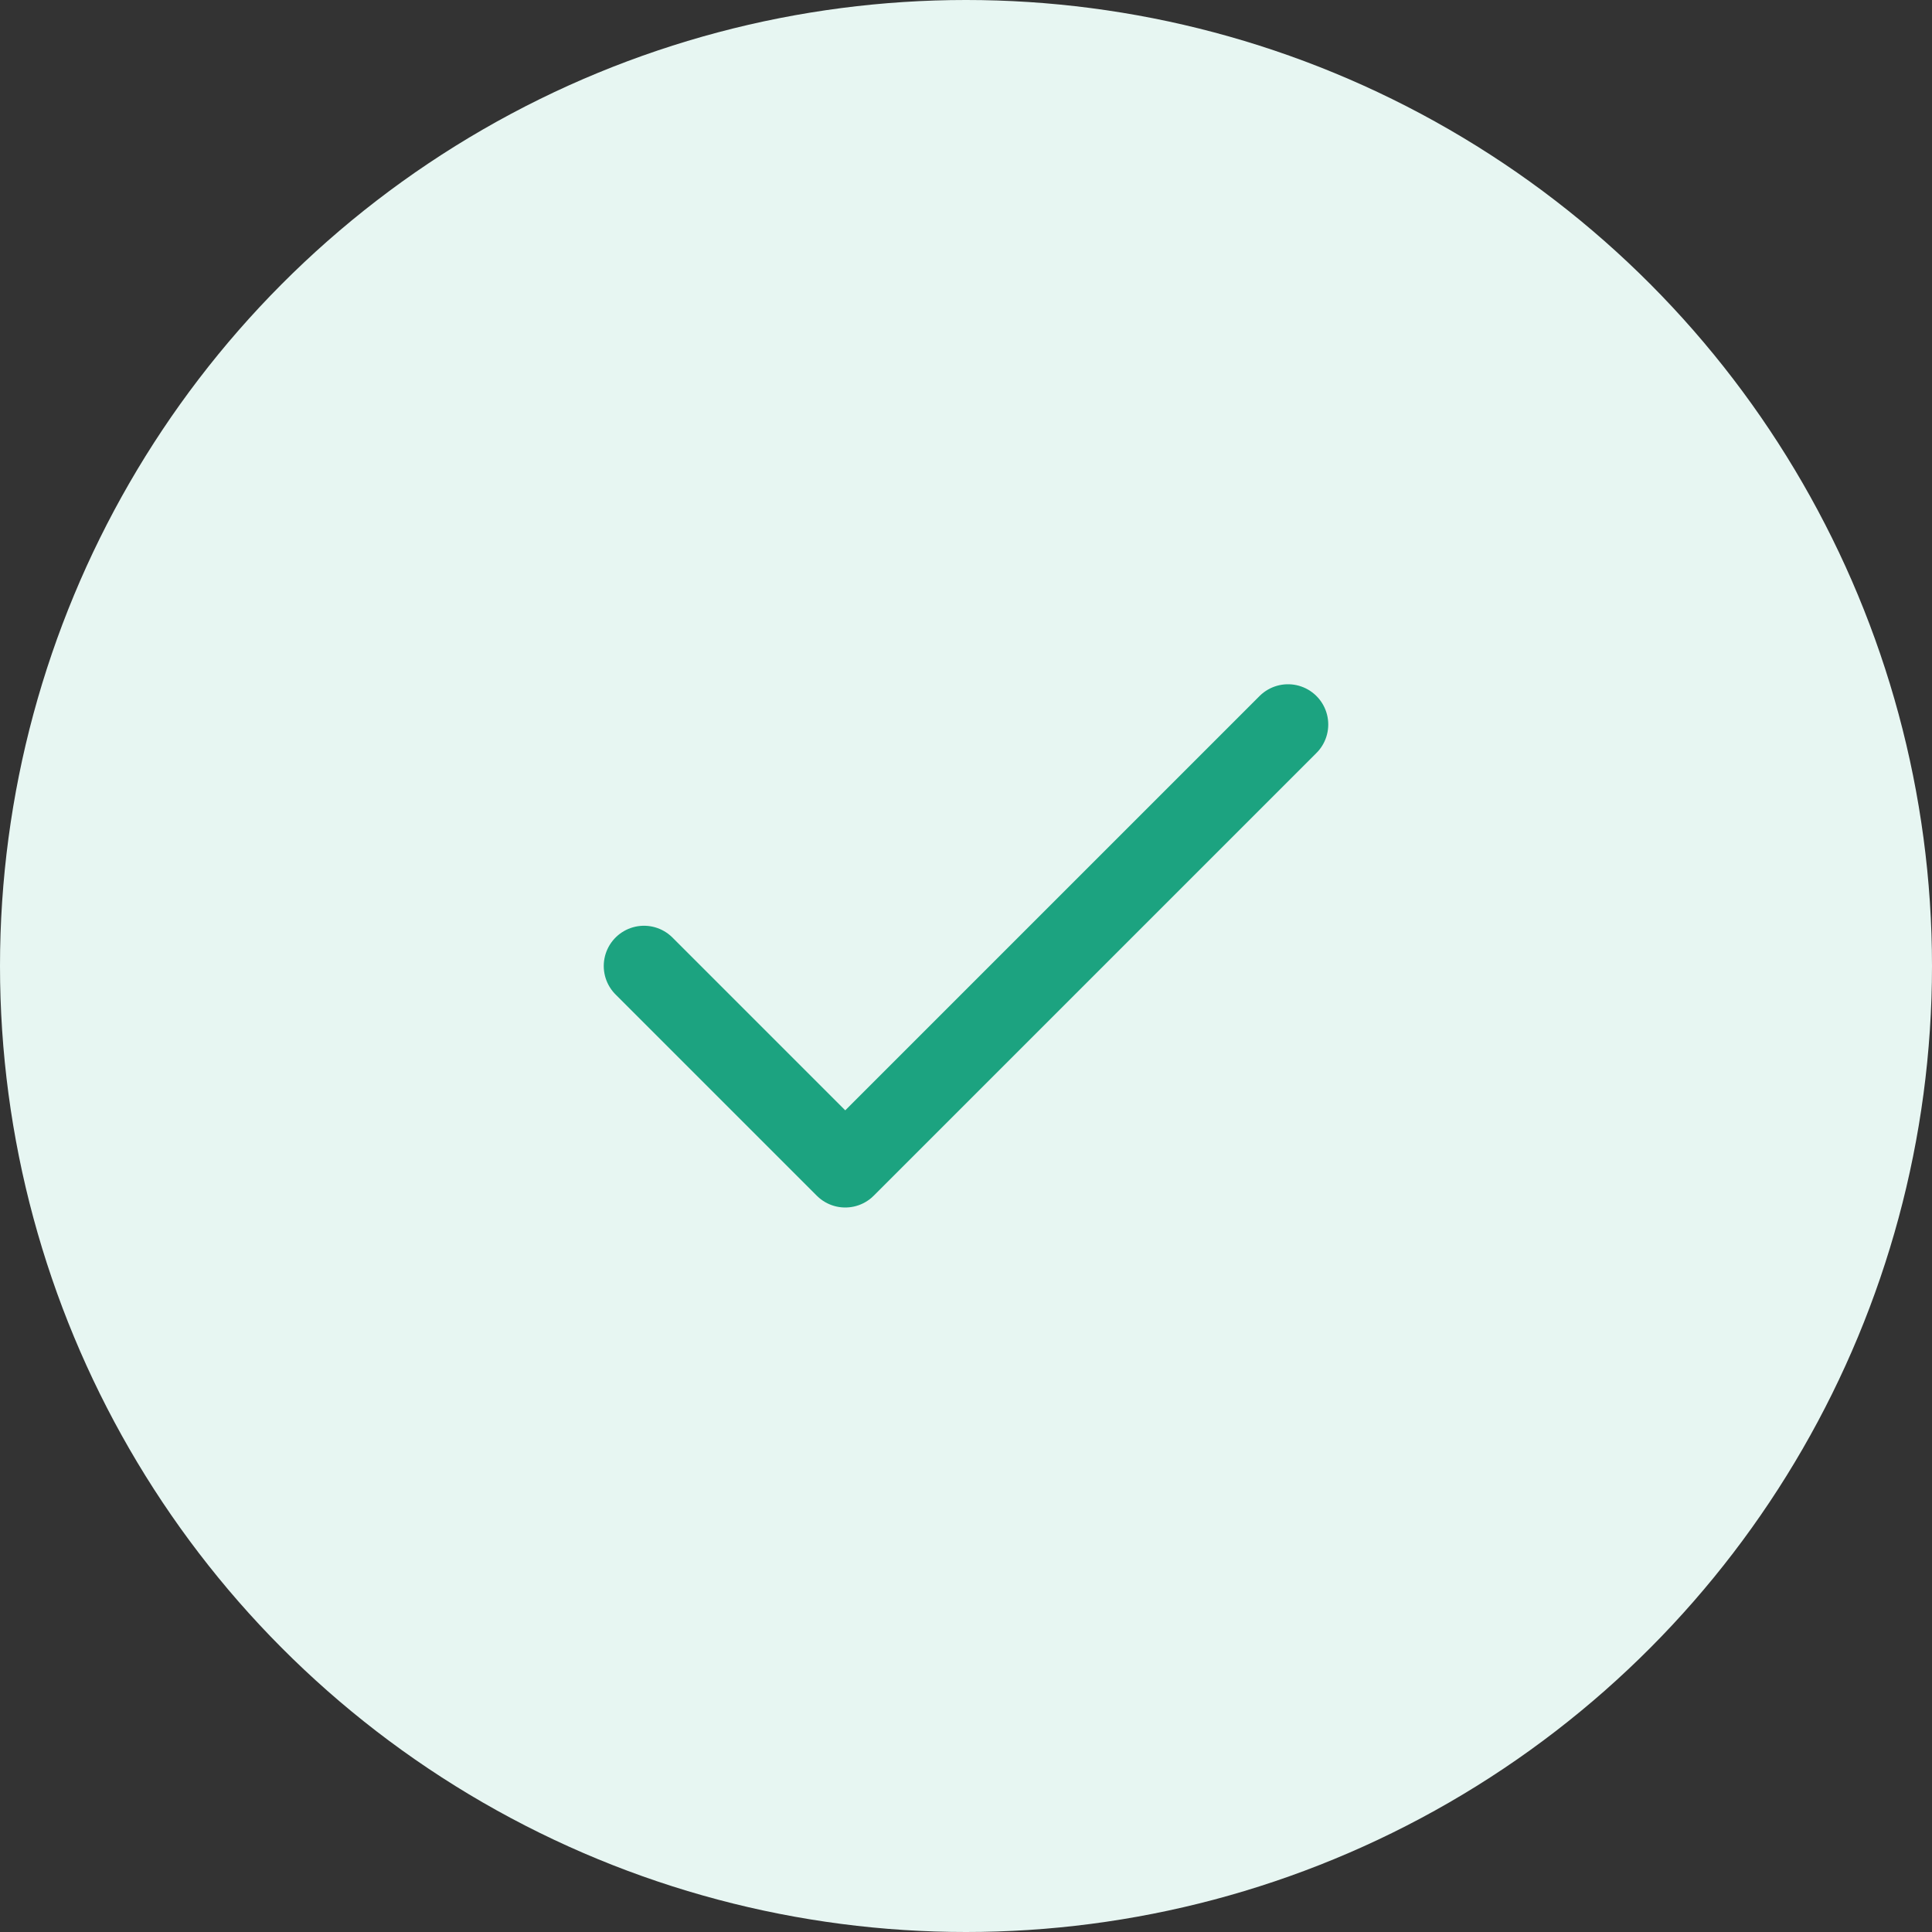 <svg width="48" height="48" viewBox="0 0 48 48" fill="none" xmlns="http://www.w3.org/2000/svg">
    <rect x="0" y="0" width="48" height="48" fill="#333333" stroke="none"/>
    <circle cx="24" cy="24" r="24" fill="#E7F6F2"/>
    <path d="M32 18L21 29L16 24" stroke="#1ca380" stroke-width="2" stroke-linecap="round" stroke-linejoin="round"/>
</svg> 